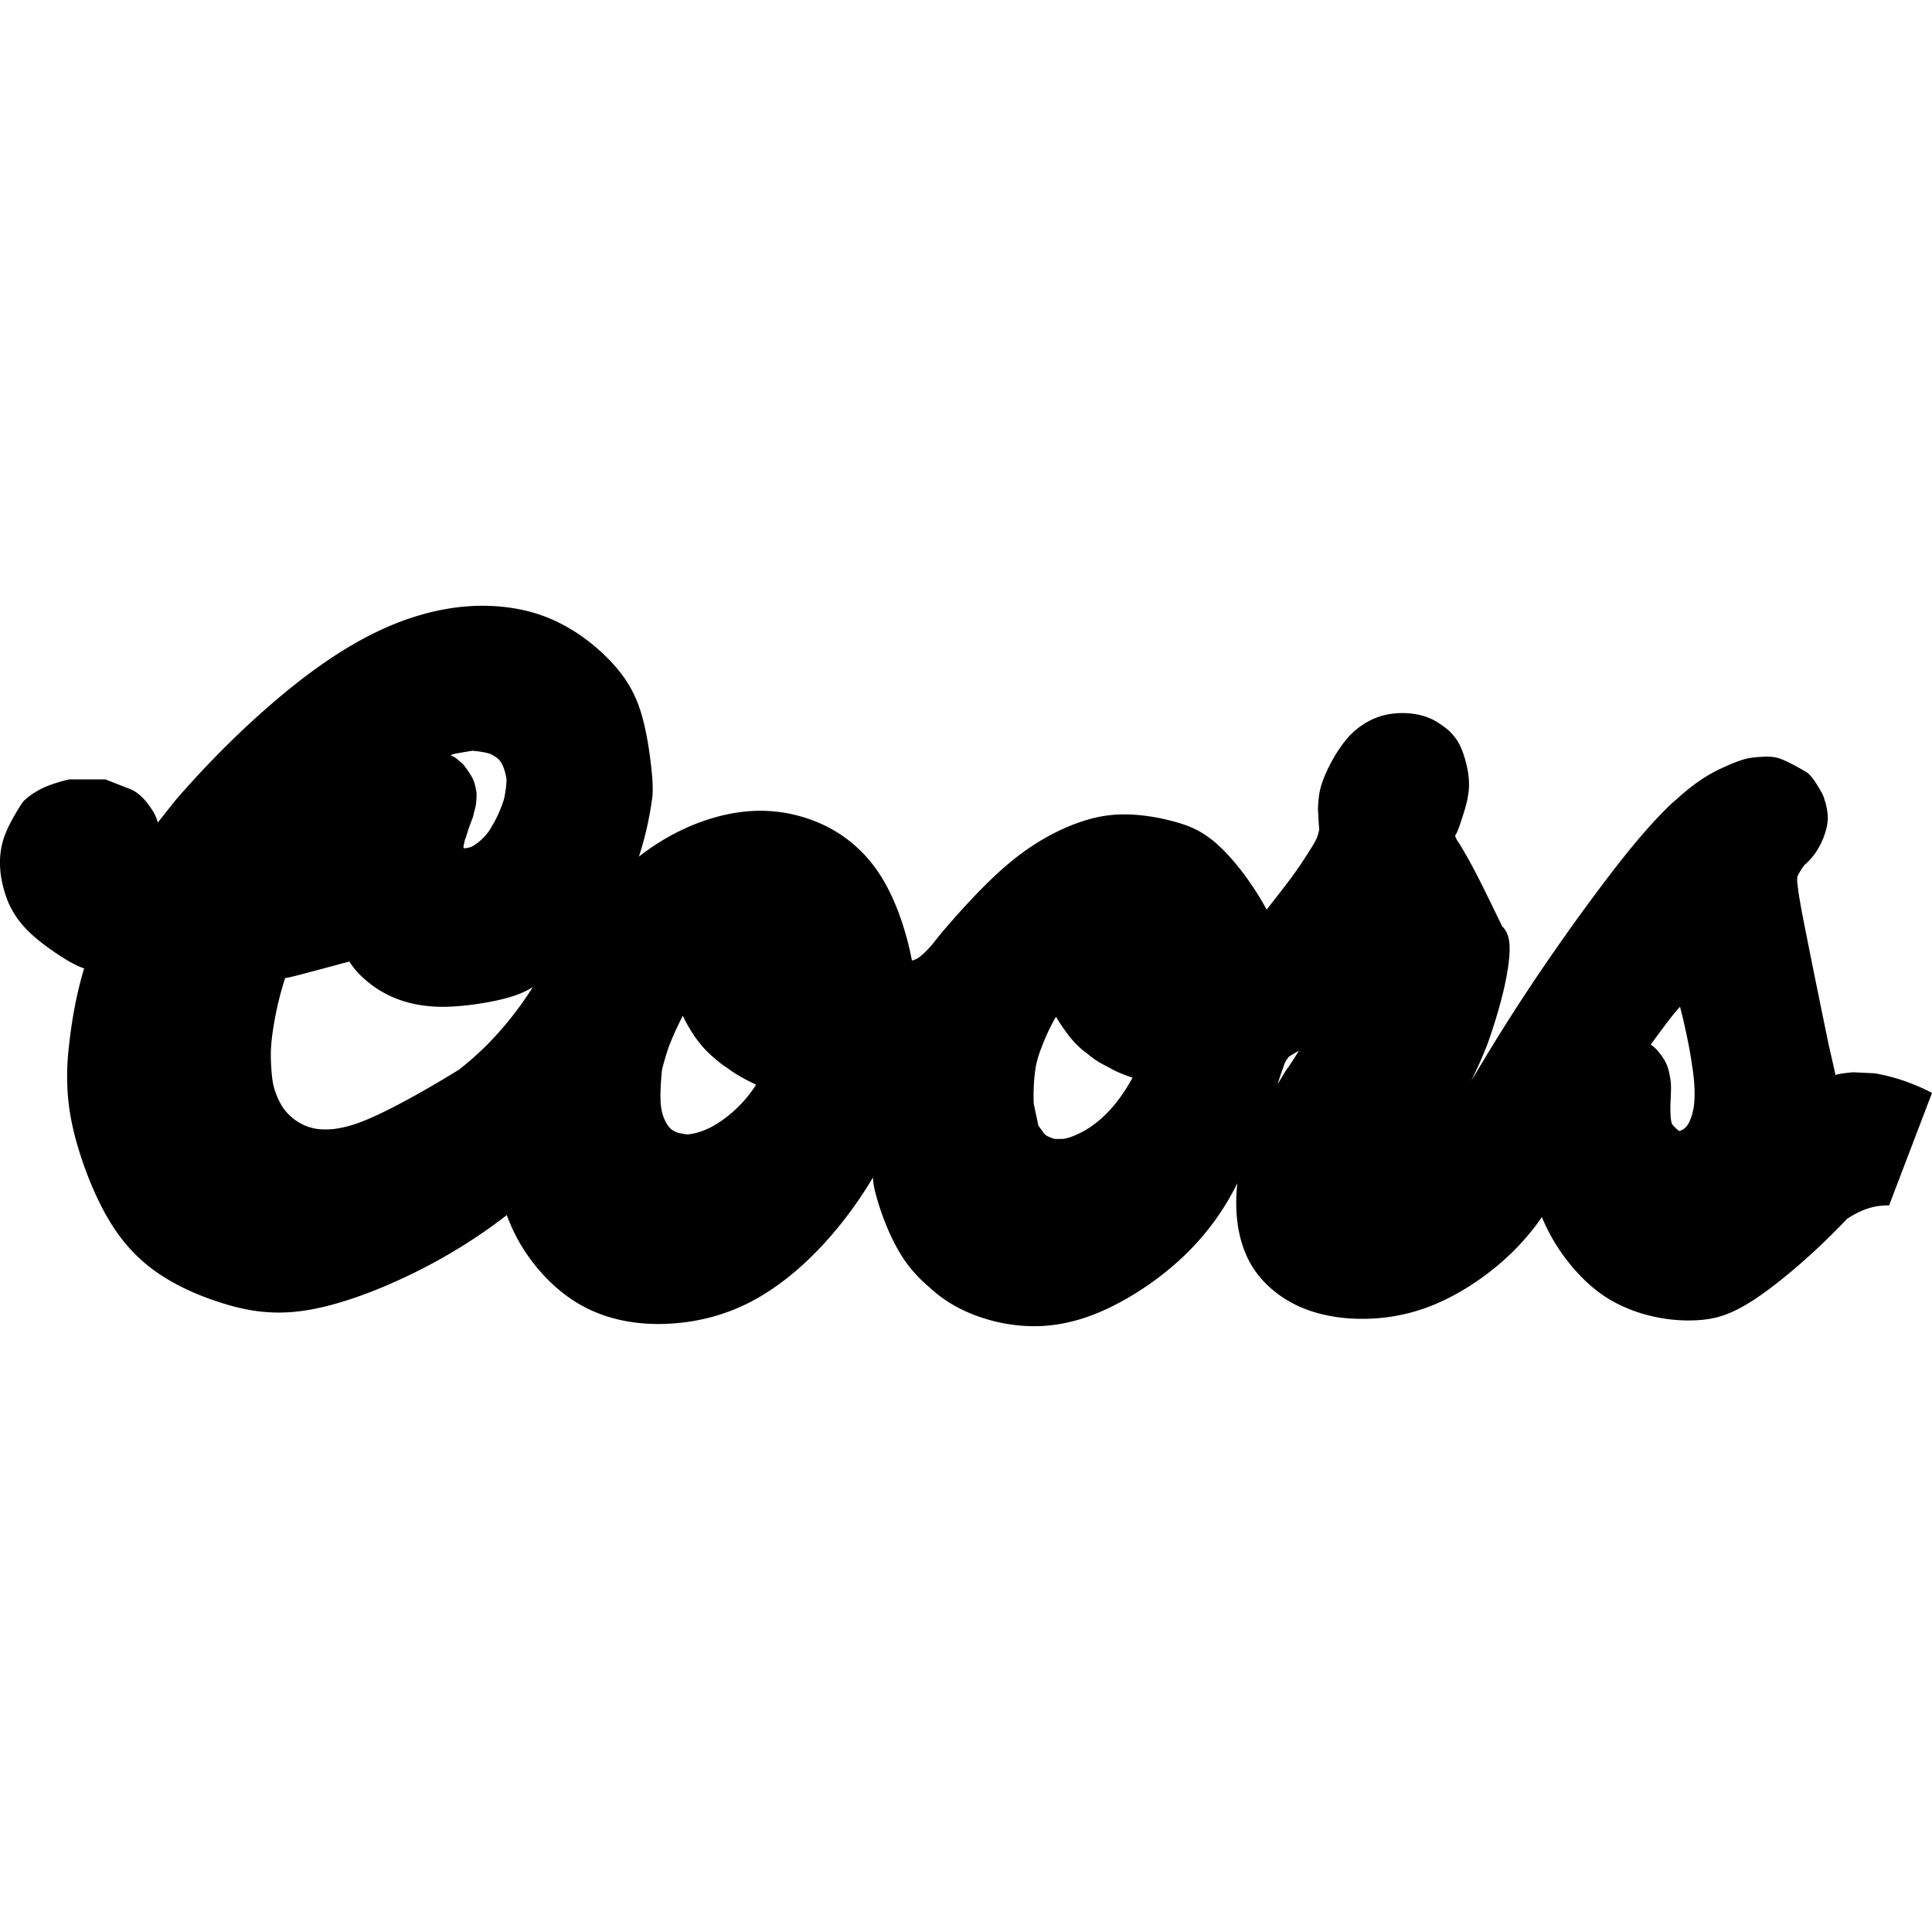 <?xml version="1.0" encoding="iso-8859-1"?><svg height="200px" viewBox="0.0 0.0 24.0 24.0" width="200px" xmlns="http://www.w3.org/2000/svg"><path animation_id="0" d="M18.356 13.258 C18.329 13.314 18.303 13.374 18.274 13.432 C18.307 13.375 18.344 13.316 18.377 13.258 C18.428 13.175 18.483 13.083 18.542 12.986 A24.836 24.836 0.0 0 1 19.347 11.76 C19.63 11.354 19.93 10.95 20.152 10.67 C20.373 10.391 20.515 10.237 20.613 10.134 C20.711 10.032 20.764 9.981 20.821 9.934 A3.176 3.176 0.0 0 1 20.991 9.789 A2.226 2.226 0.0 0 1 21.139 9.681 C21.229 9.622 21.305 9.58 21.383 9.545 A2.737 2.737 0.0 0 1 21.565 9.466 C21.677 9.425 21.707 9.421 21.772 9.411 C21.806 9.407 21.851 9.403 21.896 9.401 C21.939 9.398 21.984 9.399 22.021 9.403 C22.059 9.408 22.09 9.415 22.133 9.432 C22.22 9.467 22.345 9.534 22.458 9.603 C22.524 9.669 22.547 9.709 22.581 9.763 C22.61 9.812 22.654 9.879 22.664 9.934 C22.677 9.966 22.682 9.988 22.689 10.022 C22.699 10.07 22.708 10.125 22.705 10.179 A0.58 0.58 0.0 0 1 22.69 10.283 C22.681 10.322 22.667 10.367 22.649 10.413 C22.63 10.459 22.607 10.507 22.582 10.548 A0.752 0.752 0.0 0 1 22.506 10.655 C22.478 10.687 22.449 10.717 22.416 10.745 C22.379 10.792 22.348 10.848 22.332 10.878 C22.328 10.888 22.325 10.918 22.325 10.946 C22.326 10.957 22.326 10.962 22.329 10.988 C22.333 11.014 22.338 11.061 22.35 11.139 C22.363 11.216 22.381 11.324 22.444 11.637 C22.506 11.95 22.611 12.468 22.718 12.986 C22.746 13.108 22.775 13.231 22.801 13.354 C22.824 13.347 22.848 13.341 22.884 13.336 C22.919 13.33 22.968 13.325 23.016 13.32 L23.289 13.333 A2.412 2.412 0.0 0 1 23.685 13.438 A2.949 2.949 0.0 0 1 23.87 13.513 A1.598 1.598 0.0 0 1 24 13.577 L23.467 14.974 C23.289 14.971 23.132 15.019 22.946 15.14 C22.56 15.548 22.126 15.92 21.814 16.129 C21.502 16.337 21.311 16.383 21.113 16.398 C20.914 16.413 20.708 16.396 20.503 16.346 C20.299 16.297 20.097 16.214 19.918 16.093 C19.74 15.972 19.586 15.813 19.458 15.646 C19.33 15.479 19.23 15.304 19.154 15.119 C18.985 15.364 18.779 15.583 18.537 15.775 C18.294 15.968 18.015 16.134 17.736 16.238 C17.457 16.342 17.179 16.383 16.928 16.383 C16.677 16.384 16.455 16.345 16.269 16.281 C16.083 16.217 15.934 16.127 15.812 16.025 C15.69 15.923 15.595 15.808 15.523 15.676 C15.452 15.544 15.404 15.394 15.378 15.228 C15.353 15.061 15.35 14.878 15.371 14.697 C15.2 15.046 14.966 15.363 14.67 15.637 C14.374 15.912 14.017 16.143 13.694 16.285 C13.371 16.427 13.083 16.479 12.814 16.474 C12.544 16.47 12.292 16.41 12.08 16.326 C11.869 16.241 11.697 16.133 11.551 15.996 A1.767 1.767 0.0 0 1 11.35 15.8 A1.592 1.592 0.0 0 1 11.175 15.558 C11.117 15.461 11.06 15.345 11.009 15.22 C10.958 15.095 10.913 14.96 10.886 14.86 C10.858 14.76 10.847 14.694 10.844 14.627 C10.636 14.979 10.384 15.305 10.117 15.573 C9.851 15.841 9.57 16.051 9.284 16.193 C8.999 16.334 8.709 16.407 8.436 16.434 C8.164 16.462 7.908 16.445 7.679 16.391 C7.451 16.337 7.249 16.246 7.069 16.119 C6.888 15.992 6.728 15.829 6.598 15.654 C6.467 15.479 6.367 15.292 6.296 15.094 C5.916 15.389 5.503 15.641 5.062 15.851 C4.622 16.061 4.153 16.229 3.76 16.284 C3.367 16.339 3.05 16.28 2.745 16.183 C2.439 16.086 2.146 15.952 1.903 15.773 C1.661 15.594 1.47 15.37 1.308 15.077 C1.145 14.783 1.01 14.419 0.934 14.127 C0.857 13.834 0.838 13.613 0.835 13.435 C0.831 13.257 0.842 13.121 0.859 12.972 C0.891 12.678 0.95 12.344 1.045 12.03 C0.976 12.006 0.911 11.974 0.823 11.922 A3.355 3.355 0.0 0 1 0.535 11.725 C0.273 11.524 0.179 11.374 0.102 11.208 C0.003 10.957 -0.038 10.689 0.042 10.427 C0.085 10.293 0.162 10.158 0.211 10.077 C0.259 9.997 0.277 9.972 0.289 9.957 C0.301 9.942 0.307 9.938 0.313 9.934 C0.338 9.91 0.366 9.888 0.406 9.861 C0.446 9.834 0.499 9.802 0.576 9.77 C0.653 9.738 0.755 9.706 0.859 9.682 L1.31 9.682 L1.636 9.81 C1.694 9.838 1.754 9.885 1.812 9.954 C1.879 10.037 1.945 10.135 1.959 10.219 L2.186 9.934 C2.722 9.314 3.327 8.749 3.849 8.361 C4.371 7.974 4.809 7.763 5.198 7.647 C5.586 7.531 5.924 7.509 6.214 7.535 C6.504 7.561 6.747 7.634 6.967 7.747 C7.186 7.859 7.383 8.01 7.547 8.175 C7.711 8.34 7.842 8.519 7.929 8.752 C8.016 8.986 8.059 9.274 8.082 9.462 C8.105 9.649 8.108 9.736 8.108 9.799 C8.109 9.861 8.105 9.898 8.099 9.934 A4.107 4.107 0.0 0 1 7.937 10.641 C8.16 10.466 8.409 10.324 8.662 10.227 C8.914 10.13 9.169 10.077 9.411 10.072 A1.851 1.851 0.0 0 1 10.088 10.188 C10.293 10.264 10.474 10.372 10.633 10.515 C10.792 10.657 10.93 10.834 11.049 11.074 C11.169 11.315 11.269 11.62 11.328 11.931 C11.361 11.926 11.393 11.913 11.439 11.875 C11.484 11.838 11.544 11.777 11.583 11.729 C11.623 11.681 11.644 11.646 11.805 11.462 C11.966 11.277 12.267 10.943 12.559 10.703 C12.851 10.463 13.134 10.316 13.372 10.228 C13.61 10.141 13.803 10.113 14.001 10.117 C14.2 10.121 14.404 10.156 14.59 10.207 C14.776 10.258 14.944 10.324 15.14 10.505 C15.337 10.686 15.562 10.981 15.735 11.299 C15.853 11.148 15.972 10.998 16.059 10.878 C16.147 10.758 16.203 10.669 16.26 10.579 A1.977 1.977 0.0 0 0 16.329 10.467 C16.363 10.405 16.367 10.388 16.376 10.355 C16.38 10.339 16.385 10.319 16.388 10.298 C16.379 10.212 16.377 10.131 16.373 10.064 A1.008 1.008 0.0 0 1 16.38 9.934 C16.388 9.831 16.414 9.731 16.471 9.604 C16.527 9.477 16.614 9.323 16.705 9.21 C16.795 9.096 16.889 9.023 16.984 8.969 C17.079 8.916 17.174 8.883 17.279 8.868 A1.002 1.002 0.0 0 1 17.599 8.874 C17.7 8.893 17.789 8.928 17.868 8.979 A1.602 1.602 0.0 0 1 17.962 9.046 C18.016 9.087 18.04 9.118 18.075 9.161 C18.102 9.196 18.125 9.235 18.148 9.286 C18.192 9.385 18.236 9.541 18.246 9.677 C18.251 9.742 18.249 9.799 18.241 9.856 C18.236 9.885 18.232 9.912 18.228 9.934 A2.16 2.16 0.0 0 1 18.194 10.064 C18.177 10.119 18.153 10.192 18.129 10.265 C18.119 10.291 18.11 10.316 18.101 10.336 C18.092 10.355 18.084 10.368 18.075 10.381 C18.088 10.416 18.103 10.447 18.129 10.48 C18.189 10.58 18.248 10.68 18.337 10.851 C18.426 11.023 18.544 11.266 18.662 11.51 C18.685 11.53 18.703 11.555 18.721 11.596 C18.738 11.636 18.755 11.692 18.753 11.801 C18.752 11.911 18.73 12.074 18.683 12.282 C18.635 12.489 18.561 12.74 18.472 12.986 A19.183 19.183 0.0 0 1 18.405 13.148 A5.78 5.78 0.0 0 1 18.356 13.258 L18.356 13.258 M6.259 9.934 A1.547 1.547 0.0 0 0 6.279 9.831 C6.288 9.772 6.292 9.725 6.292 9.678 A0.772 0.772 0.0 0 0 6.27 9.579 C6.262 9.55 6.252 9.526 6.243 9.507 C6.234 9.487 6.225 9.472 6.217 9.461 C6.204 9.442 6.196 9.433 6.18 9.421 A0.445 0.445 0.0 0 0 6.119 9.38 A0.24 0.24 0.0 0 0 6.06 9.356 C6.01 9.343 5.937 9.332 5.87 9.326 C5.8 9.337 5.729 9.349 5.686 9.357 C5.644 9.365 5.629 9.37 5.618 9.373 A0.159 0.159 0.0 0 0 5.597 9.38 C5.618 9.389 5.635 9.399 5.654 9.411 C5.676 9.425 5.717 9.461 5.758 9.5 C5.795 9.547 5.829 9.597 5.852 9.635 C5.874 9.674 5.886 9.701 5.896 9.736 A0.78 0.78 0.0 0 1 5.92 9.856 C5.919 9.922 5.918 9.982 5.903 10.037 C5.896 10.065 5.889 10.092 5.884 10.112 C5.88 10.131 5.877 10.142 5.874 10.153 A3.499 3.499 0.0 0 0 5.821 10.296 C5.798 10.365 5.793 10.39 5.775 10.434 L5.758 10.509 L5.758 10.534 C5.777 10.539 5.78 10.537 5.797 10.535 C5.827 10.529 5.857 10.522 5.89 10.5 C5.929 10.477 5.993 10.425 6.049 10.357 A0.565 0.565 0.0 0 0 6.114 10.257 C6.131 10.23 6.147 10.202 6.163 10.169 C6.198 10.1 6.233 10.015 6.259 9.934 L6.259 9.934 M16.004 13.258 A7.141 7.141 0.0 0 0 16.136 13.052 C16.105 13.07 16.074 13.088 16.054 13.1 C16.024 13.118 16.02 13.12 16.009 13.129 C16.003 13.138 15.986 13.159 15.979 13.17 C15.964 13.197 15.946 13.233 15.942 13.259 C15.933 13.283 15.924 13.307 15.912 13.341 C15.9 13.376 15.886 13.421 15.872 13.465 C15.909 13.409 15.949 13.332 15.994 13.269 C15.996 13.266 16 13.262 16.004 13.258 L16.004 13.258 M13.771 13.258 C13.768 13.258 13.766 13.254 13.763 13.254 A2.17 2.17 0.0 0 1 13.659 13.198 C13.602 13.165 13.559 13.132 13.502 13.085 C13.463 13.057 13.423 13.026 13.387 12.986 C13.378 12.979 13.37 12.971 13.355 12.956 A1.113 1.113 0.0 0 1 13.29 12.881 C13.234 12.809 13.163 12.71 13.118 12.63 C13.03 12.779 12.963 12.939 12.905 13.102 C12.891 13.148 12.877 13.199 12.869 13.24 C12.843 13.39 12.836 13.547 12.841 13.709 L12.899 13.982 L12.973 14.085 C13.011 14.118 13.02 14.118 13.052 14.131 C13.1 14.154 13.129 14.148 13.172 14.148 C13.204 14.15 13.236 14.146 13.293 14.127 C13.35 14.107 13.432 14.073 13.521 14.016 C13.61 13.959 13.708 13.879 13.803 13.772 C13.898 13.665 13.992 13.53 14.069 13.387 A1.912 1.912 0.0 0 1 13.951 13.345 C13.884 13.318 13.828 13.292 13.771 13.258 L13.771 13.258 M9.021 13.258 A1.178 1.178 0.0 0 1 8.935 13.196 A2.64 2.64 0.0 0 1 8.835 13.11 C8.777 13.058 8.748 13.026 8.715 12.986 C8.692 12.959 8.67 12.931 8.647 12.9 C8.624 12.868 8.601 12.833 8.578 12.795 A2.196 2.196 0.0 0 1 8.517 12.689 A0.692 0.692 0.0 0 1 8.483 12.618 C8.457 12.667 8.432 12.717 8.403 12.779 C8.375 12.84 8.344 12.913 8.314 12.986 C8.294 13.044 8.275 13.102 8.262 13.148 A2.623 2.623 0.0 0 0 8.231 13.259 C8.224 13.285 8.22 13.313 8.214 13.395 C8.208 13.477 8.2 13.614 8.208 13.714 C8.217 13.815 8.241 13.879 8.264 13.925 C8.286 13.97 8.307 13.996 8.324 14.014 C8.349 14.041 8.367 14.045 8.395 14.061 C8.431 14.077 8.455 14.079 8.491 14.085 C8.52 14.093 8.55 14.094 8.606 14.083 C8.663 14.071 8.745 14.048 8.84 13.998 C8.935 13.947 9.043 13.87 9.14 13.779 A1.564 1.564 0.0 0 0 9.393 13.474 C9.341 13.45 9.29 13.424 9.246 13.401 C9.202 13.377 9.166 13.355 9.133 13.335 C9.091 13.309 9.052 13.278 9.021 13.258 M21.023 13.258 C21.015 13.201 21.006 13.143 20.998 13.097 C20.991 13.052 20.984 13.019 20.978 12.986 A8.398 8.398 0.0 0 0 20.87 12.506 A2.587 2.587 0.0 0 0 20.744 12.657 C20.696 12.718 20.639 12.796 20.597 12.852 A10.871 10.871 0.0 0 0 20.506 12.977 C20.528 12.992 20.542 13.001 20.565 13.024 C20.602 13.062 20.652 13.124 20.681 13.177 C20.696 13.205 20.708 13.231 20.717 13.259 C20.726 13.289 20.735 13.318 20.738 13.341 C20.75 13.4 20.757 13.441 20.757 13.478 C20.758 13.498 20.758 13.523 20.757 13.566 C20.756 13.609 20.753 13.669 20.75 13.73 C20.75 13.786 20.751 13.841 20.754 13.878 C20.757 13.914 20.761 13.931 20.764 13.942 C20.772 13.976 20.79 13.985 20.816 14.013 C20.827 14.028 20.837 14.027 20.854 14.048 C20.861 14.047 20.869 14.051 20.877 14.046 C20.89 14.035 20.91 14.033 20.924 14.018 C20.931 14.012 20.94 14.004 20.949 13.995 A0.329 0.329 0.0 0 0 20.986 13.935 C20.997 13.911 21.009 13.883 21.02 13.844 C21.031 13.805 21.042 13.755 21.047 13.693 C21.057 13.568 21.047 13.407 21.023 13.258 L21.023 13.258 M5.738 13.258 C5.836 13.182 5.938 13.09 6.044 12.986 C6.116 12.913 6.186 12.837 6.253 12.759 C6.32 12.681 6.384 12.6 6.445 12.517 C6.506 12.435 6.564 12.349 6.618 12.262 C6.512 12.329 6.394 12.377 6.198 12.422 C6.002 12.467 5.728 12.507 5.494 12.507 C5.26 12.506 5.066 12.463 4.91 12.4 C4.754 12.337 4.635 12.254 4.544 12.176 C4.453 12.098 4.39 12.025 4.34 11.944 C4.097 12.01 3.853 12.075 3.72 12.11 C3.587 12.144 3.565 12.147 3.542 12.15 A4.045 4.045 0.0 0 0 3.428 12.585 C3.398 12.733 3.375 12.884 3.367 13.012 C3.36 13.139 3.368 13.241 3.374 13.319 C3.381 13.397 3.387 13.449 3.405 13.514 C3.423 13.578 3.452 13.654 3.493 13.723 C3.574 13.866 3.723 13.968 3.854 14.005 C3.92 14.025 3.978 14.03 4.04 14.03 C4.101 14.031 4.168 14.026 4.27 14.003 C4.372 13.98 4.51 13.938 4.758 13.817 C5.006 13.697 5.363 13.498 5.709 13.283 L5.738 13.258 L5.738 13.258" fill="black" fill-opacity="1.0" filling="0"/>
<path animation_id="1" d="M23.182 13.848 C23.089 13.841 23.032 13.837 22.893 13.877 C22.825 13.898 22.736 13.932 22.641 13.976 C22.547 14.021 22.446 14.077 22.35 14.139 C22.36 14.113 22.365 14.085 22.367 14.055 C22.369 14.025 22.367 13.993 22.36 13.918 C22.352 13.842 22.339 13.724 22.267 13.38 C22.194 13.036 22.062 12.466 21.92 11.898 C21.904 11.837 21.892 11.774 21.878 11.646 C21.863 11.518 21.846 11.326 21.835 11.18 C21.825 11.034 21.821 10.936 21.822 10.859 C21.823 10.782 21.828 10.726 21.862 10.656 C21.895 10.587 21.956 10.505 22.003 10.444 C22.051 10.384 22.085 10.345 22.112 10.31 C22.139 10.276 22.158 10.247 22.168 10.224 C22.179 10.202 22.182 10.186 22.181 10.17 C22.187 10.106 22.162 10.035 22.094 9.98 A0.31 0.31 0.0 0 0 22.011 9.934 C21.954 9.915 21.882 9.912 21.817 9.934 C21.713 9.97 21.614 10.019 21.485 10.106 C21.357 10.193 21.197 10.316 20.92 10.619 C20.642 10.921 20.245 11.401 19.874 11.898 C19.824 11.968 19.777 12.04 19.696 12.167 C19.615 12.294 19.502 12.477 19.29 12.824 C19.079 13.171 18.769 13.683 18.511 13.994 C18.254 14.306 18.048 14.417 17.888 14.481 C17.728 14.545 17.615 14.56 17.538 14.564 C17.46 14.567 17.418 14.559 17.381 14.54 C17.353 14.526 17.327 14.507 17.312 14.492 C17.285 14.462 17.283 14.441 17.276 14.395 C17.274 14.373 17.276 14.347 17.295 14.292 C17.314 14.236 17.351 14.152 17.414 14.024 C17.477 13.896 17.567 13.724 17.709 13.431 C17.851 13.137 18.046 12.723 18.149 12.447 C18.252 12.17 18.264 12.033 18.241 11.898 L18.241 11.89 C18.137 11.621 18.021 11.356 17.905 11.129 C17.789 10.902 17.672 10.713 17.61 10.591 C17.547 10.47 17.539 10.416 17.561 10.316 C17.582 10.216 17.633 10.07 17.699 9.934 C17.704 9.921 17.708 9.906 17.713 9.87 C17.717 9.834 17.723 9.775 17.723 9.726 C17.723 9.678 17.719 9.639 17.713 9.609 C17.707 9.579 17.7 9.557 17.693 9.538 A0.268 0.268 0.0 0 0 17.669 9.491 C17.646 9.454 17.623 9.438 17.598 9.422 C17.523 9.375 17.437 9.37 17.365 9.382 C17.312 9.395 17.266 9.403 17.201 9.448 C17.181 9.462 17.16 9.479 17.136 9.503 C17.112 9.527 17.087 9.557 17.053 9.611 C17.02 9.665 16.978 9.743 16.942 9.822 A0.618 0.618 0.0 0 0 16.914 9.899 C16.908 9.923 16.903 9.933 16.895 9.973 C16.892 9.992 16.888 10.02 16.888 10.084 C16.888 10.148 16.893 10.248 16.901 10.348 A1.78 1.78 0.0 0 1 16.882 10.448 C16.87 10.497 16.865 10.516 16.83 10.599 A2.154 2.154 0.0 0 1 16.769 10.724 C16.623 10.983 16.463 11.234 16.327 11.42 C16.191 11.606 16.079 11.727 16.012 11.797 C15.945 11.866 15.924 11.883 15.9 11.898 C15.748 12.027 15.597 12.122 15.458 12.187 C15.463 12.095 15.451 12.005 15.421 11.902 C15.412 11.856 15.396 11.811 15.312 11.649 C15.228 11.487 15.077 11.208 14.937 11.034 C14.798 10.859 14.672 10.789 14.547 10.738 C14.422 10.687 14.299 10.656 14.156 10.644 C14.012 10.633 13.848 10.642 13.671 10.679 C13.493 10.717 13.302 10.783 13.061 10.964 C12.819 11.144 12.526 11.438 12.374 11.59 C12.222 11.743 12.211 11.754 12.19 11.781 C12.169 11.809 12.138 11.853 12.109 11.898 C12.07 11.964 12.027 12.027 11.985 12.078 C11.898 12.184 11.818 12.248 11.696 12.321 C11.631 12.359 11.554 12.397 11.461 12.431 A2.195 2.195 0.0 0 1 11.155 12.52 C11.052 12.542 10.954 12.553 10.856 12.556 C10.862 12.54 10.865 12.525 10.867 12.493 C10.869 12.461 10.869 12.413 10.857 12.312 C10.845 12.21 10.82 12.056 10.79 11.902 C10.737 11.652 10.646 11.408 10.542 11.225 C10.439 11.042 10.322 10.921 10.198 10.829 C10.074 10.736 9.942 10.673 9.788 10.634 C9.635 10.596 9.461 10.583 9.255 10.605 C9.049 10.627 8.812 10.684 8.531 10.872 C8.249 11.059 7.924 11.376 7.734 11.568 C7.544 11.76 7.49 11.826 7.445 11.898 C7.403 11.974 7.356 12.048 7.246 12.213 C7.135 12.377 6.961 12.633 6.649 12.985 C6.336 13.337 5.886 13.785 5.473 14.064 C5.06 14.343 4.685 14.453 4.396 14.504 C4.108 14.555 3.908 14.547 3.745 14.512 C3.582 14.477 3.458 14.414 3.347 14.328 C3.235 14.243 3.137 14.133 3.046 13.984 C2.955 13.835 2.871 13.648 2.862 13.346 C2.852 13.043 2.916 12.627 2.965 12.365 C3.014 12.104 3.047 11.998 3.096 11.898 C3.102 11.874 3.118 11.847 3.146 11.812 C3.162 11.791 3.184 11.768 3.204 11.749 C3.225 11.73 3.245 11.716 3.272 11.701 C3.3 11.685 3.335 11.668 3.39 11.652 C3.446 11.636 3.521 11.619 3.596 11.609 A21.546 21.546 0.0 0 1 4.064 11.479 C4.202 11.443 4.311 11.417 4.375 11.403 C4.44 11.39 4.459 11.389 4.472 11.39 C4.486 11.39 4.492 11.392 4.497 11.393 C4.528 11.402 4.576 11.423 4.621 11.467 C4.639 11.483 4.658 11.503 4.681 11.533 C4.704 11.562 4.73 11.601 4.754 11.642 C4.788 11.69 4.825 11.735 4.858 11.769 C4.92 11.832 4.975 11.864 5.051 11.898 C5.077 11.912 5.104 11.923 5.151 11.935 C5.198 11.948 5.265 11.962 5.365 11.972 C5.465 11.983 5.599 11.99 5.708 11.987 C5.818 11.984 5.903 11.971 5.976 11.955 C6.048 11.94 6.107 11.922 6.164 11.898 C6.23 11.878 6.293 11.851 6.367 11.81 C6.441 11.769 6.525 11.715 6.622 11.634 C6.72 11.554 6.832 11.446 6.942 11.319 C7.052 11.191 7.16 11.043 7.244 10.903 A2.234 2.234 0.0 0 0 7.442 10.489 A2.785 2.785 0.0 0 0 7.561 10.037 C7.564 10.026 7.566 10.015 7.569 9.998 C7.572 9.981 7.575 9.957 7.578 9.934 C7.605 9.759 7.603 9.579 7.568 9.381 C7.533 9.182 7.466 8.965 7.372 8.794 C7.278 8.623 7.158 8.499 7.008 8.387 C6.858 8.274 6.678 8.174 6.479 8.111 C6.28 8.048 6.063 8.023 5.757 8.063 C5.451 8.103 5.057 8.209 4.543 8.521 C4.029 8.832 3.395 9.351 2.839 9.934 A31.985 31.985 0.0 0 0 2.563 10.285 C2.46 10.419 2.34 10.576 2.24 10.702 C2.141 10.827 2.063 10.921 2.01 10.974 C1.957 11.027 1.929 11.039 1.906 11.046 C1.857 11.062 1.794 11.04 1.723 11.009 C1.693 10.997 1.664 10.986 1.617 10.966 C1.571 10.946 1.509 10.917 1.446 10.889 A0.57 0.57 0.0 0 1 1.367 10.839 C1.306 10.791 1.277 10.75 1.26 10.703 C1.257 10.672 1.255 10.646 1.29 10.601 C1.31 10.575 1.345 10.543 1.371 10.52 C1.397 10.497 1.414 10.484 1.428 10.469 C1.456 10.438 1.469 10.406 1.467 10.381 C1.456 10.338 1.446 10.299 1.379 10.258 C1.346 10.239 1.297 10.22 1.224 10.205 C1.151 10.191 1.054 10.183 0.97 10.191 A0.567 0.567 0.0 0 0 0.755 10.259 C0.697 10.291 0.653 10.329 0.617 10.373 C0.581 10.417 0.555 10.467 0.538 10.536 C0.522 10.605 0.516 10.692 0.524 10.777 C0.53 10.847 0.546 10.916 0.573 10.982 C0.6 11.048 0.637 11.112 0.704 11.188 C0.772 11.264 0.87 11.352 1.039 11.447 C1.209 11.542 1.451 11.644 1.698 11.72 C1.49 12.277 1.373 12.883 1.374 13.391 C1.374 13.845 1.465 14.218 1.591 14.519 C1.716 14.819 1.875 15.046 2.066 15.225 C2.258 15.405 2.481 15.536 2.733 15.632 C2.984 15.729 3.264 15.791 3.588 15.782 C3.911 15.773 4.278 15.693 4.799 15.414 C5.32 15.135 5.995 14.658 6.602 14.114 C6.601 14.15 6.604 14.187 6.616 14.261 C6.628 14.335 6.649 14.448 6.689 14.592 C6.73 14.737 6.79 14.915 6.858 15.089 C6.867 15.111 6.876 15.132 6.887 15.153 C6.909 15.197 6.928 15.23 6.971 15.289 A2.304 2.304 0.0 0 0 7.057 15.396 C7.141 15.51 7.244 15.61 7.366 15.693 C7.489 15.777 7.629 15.843 7.794 15.885 C7.958 15.927 8.147 15.944 8.358 15.923 C8.568 15.901 8.801 15.842 9.039 15.733 C9.277 15.623 9.519 15.464 9.778 15.188 C10.037 14.911 10.311 14.517 10.496 14.165 C10.681 13.813 10.775 13.503 10.811 13.184 C10.87 13.177 10.929 13.172 11.007 13.164 C11.084 13.157 11.179 13.149 11.249 13.142 A2.821 2.821 0.0 0 0 11.41 13.122 C11.404 13.133 11.399 13.145 11.391 13.186 C11.383 13.226 11.371 13.296 11.353 13.551 C11.336 13.807 11.313 14.248 11.357 14.578 C11.401 14.908 11.512 15.127 11.632 15.303 C11.751 15.479 11.879 15.612 12.025 15.713 C12.17 15.813 12.334 15.881 12.512 15.921 C12.689 15.961 12.881 15.973 13.101 15.931 C13.32 15.889 13.568 15.795 13.833 15.633 C14.098 15.472 14.38 15.243 14.628 14.87 C14.876 14.498 15.09 13.983 15.252 13.61 C15.413 13.237 15.521 13.006 15.628 12.774 A111.007 111.007 0.0 0 0 16.322 12.28 C16.495 12.156 16.58 12.093 16.633 12.053 C16.687 12.012 16.708 11.994 16.726 11.976 C16.758 11.945 16.783 11.917 16.789 11.898 C16.845 11.825 16.896 11.75 16.952 11.656 A4.952 4.952 0.0 0 0 17.115 11.356 C17.162 11.263 17.195 11.188 17.223 11.112 C17.356 11.252 17.432 11.39 17.486 11.535 C17.507 11.614 17.508 11.683 17.485 11.775 A0.905 0.905 0.0 0 1 17.443 11.898 C17.412 11.954 17.379 12.01 17.311 12.116 C17.242 12.222 17.137 12.378 16.907 12.752 C16.677 13.125 16.321 13.716 16.121 14.136 C15.922 14.557 15.878 14.807 15.874 14.983 C15.869 15.159 15.902 15.262 15.942 15.351 C15.983 15.44 16.03 15.517 16.104 15.587 C16.177 15.658 16.275 15.722 16.405 15.775 C16.534 15.827 16.693 15.867 16.881 15.87 C17.07 15.873 17.286 15.838 17.535 15.759 C17.785 15.679 18.067 15.556 18.37 15.228 C18.672 14.9 18.996 14.369 19.384 13.779 C19.772 13.19 20.225 12.543 20.68 11.898 C20.718 11.851 20.756 11.804 20.827 11.719 C20.898 11.635 21.002 11.512 21.106 11.389 A10.839 10.839 0.0 0 1 21.152 11.565 C21.173 11.65 21.203 11.774 21.234 11.898 C21.295 12.159 21.353 12.421 21.4 12.639 C21.446 12.857 21.481 13.032 21.504 13.167 C21.526 13.302 21.536 13.398 21.543 13.498 C21.549 13.597 21.551 13.701 21.548 13.804 A0.935 0.935 0.0 0 1 21.465 14.129 C21.418 14.23 21.353 14.32 21.283 14.386 A0.677 0.677 0.0 0 1 21.073 14.525 C21.005 14.553 20.942 14.566 20.869 14.564 C20.795 14.562 20.71 14.545 20.63 14.515 C20.557 14.479 20.483 14.423 20.415 14.346 A0.77 0.77 0.0 0 1 20.328 14.226 A0.876 0.876 0.0 0 1 20.262 14.085 C20.252 13.94 20.245 13.794 20.242 13.696 C20.239 13.598 20.242 13.549 20.242 13.516 C20.241 13.483 20.238 13.467 20.235 13.455 A0.161 0.161 0.0 0 0 20.226 13.427 C20.218 13.411 20.207 13.391 20.189 13.387 C20.168 13.382 20.155 13.38 20.118 13.396 C20.094 13.406 20.059 13.426 20.027 13.448 C19.965 13.475 19.911 13.516 19.843 13.602 C19.775 13.687 19.694 13.815 19.635 13.962 C19.576 14.11 19.54 14.275 19.541 14.446 C19.542 14.617 19.581 14.792 19.656 14.968 C19.73 15.145 19.841 15.322 19.97 15.462 C20.1 15.601 20.25 15.702 20.407 15.769 C20.564 15.837 20.729 15.87 20.879 15.88 C21.03 15.891 21.166 15.879 21.316 15.81 C21.466 15.741 21.629 15.615 21.845 15.43 C22.061 15.246 22.331 15.003 22.544 14.838 C22.757 14.673 22.915 14.585 23.082 14.519 L23.334 13.874 A1.217 1.217 0.0 0 0 23.182 13.848 L23.182 13.848 M3.423 10.867 C3.428 10.847 3.436 10.823 3.452 10.786 C3.468 10.749 3.492 10.699 3.54 10.616 C3.588 10.532 3.659 10.414 3.732 10.298 C3.802 10.184 3.894 10.063 4.001 9.938 C4.022 9.911 4.046 9.886 4.098 9.842 C4.151 9.797 4.232 9.732 4.449 9.566 C4.666 9.401 5.018 9.134 5.264 8.987 C5.509 8.839 5.647 8.812 5.774 8.805 A1.214 1.214 0.0 0 1 6.123 8.837 C6.227 8.862 6.32 8.898 6.398 8.944 C6.476 8.989 6.538 9.044 6.599 9.11 C6.659 9.176 6.717 9.253 6.753 9.394 C6.789 9.534 6.806 9.738 6.786 9.936 C6.784 9.94 6.784 9.942 6.784 9.947 C6.728 10.117 6.663 10.284 6.609 10.404 C6.555 10.524 6.51 10.596 6.471 10.652 C6.432 10.708 6.398 10.747 6.364 10.781 C6.3 10.844 6.243 10.889 6.192 10.914 C6.117 10.953 6.038 10.986 5.971 11.009 C5.904 11.031 5.848 11.042 5.802 11.047 C5.756 11.053 5.719 11.054 5.681 11.05 C5.643 11.047 5.604 11.041 5.568 11.031 C5.533 11.022 5.502 11.011 5.476 10.999 C5.418 10.968 5.384 10.955 5.341 10.895 C5.317 10.859 5.29 10.809 5.268 10.742 C5.247 10.676 5.23 10.593 5.237 10.487 C5.243 10.382 5.273 10.253 5.32 10.133 A2.61 2.61 0.0 0 0 5.369 10.023 C5.393 9.962 5.398 9.949 5.401 9.912 C5.4 9.882 5.396 9.864 5.353 9.837 C5.327 9.823 5.282 9.82 5.237 9.828 C5.189 9.835 5.127 9.868 5.068 9.934 A13.527 13.527 0.0 0 0 4.975 10.061 C4.957 10.086 4.957 10.087 4.911 10.159 C4.865 10.23 4.772 10.372 4.517 10.527 C4.262 10.683 3.844 10.852 3.418 10.964 C3.413 10.924 3.415 10.901 3.423 10.867 L3.423 10.867 M9.723 13.894 C9.557 14.112 9.361 14.287 9.18 14.403 C8.998 14.518 8.83 14.575 8.687 14.598 C8.544 14.621 8.427 14.611 8.322 14.583 C8.216 14.555 8.122 14.51 8.039 14.448 C7.956 14.386 7.884 14.308 7.822 14.194 C7.759 14.081 7.707 13.933 7.684 13.735 C7.662 13.537 7.669 13.289 7.772 12.972 C7.875 12.655 8.074 12.269 8.322 11.923 C8.329 11.914 8.336 11.906 8.342 11.898 C8.418 11.805 8.504 11.725 8.582 11.675 C8.696 11.601 8.8 11.567 8.909 11.555 C8.878 11.677 8.868 11.777 8.868 11.898 A1.274 1.274 0.0 0 0 8.877 12.109 A1.143 1.143 0.0 0 0 8.92 12.305 C8.958 12.422 9.008 12.517 9.089 12.619 C9.129 12.668 9.178 12.719 9.231 12.764 C9.284 12.81 9.341 12.851 9.401 12.886 A1.421 1.421 0.0 0 0 9.605 12.997 C9.761 13.067 9.944 13.121 10.12 13.143 C10.027 13.417 9.89 13.677 9.723 13.894 L9.723 13.894 M10.257 12.129 A1.739 1.739 0.0 0 1 10.232 12.337 C10.22 12.398 10.208 12.438 10.191 12.477 C10.128 12.481 10.065 12.476 10.017 12.466 C9.968 12.455 9.935 12.438 9.89 12.396 C9.845 12.355 9.787 12.287 9.732 12.2 C9.677 12.114 9.625 12.008 9.583 11.898 C9.567 11.867 9.558 11.832 9.558 11.784 C9.558 11.737 9.567 11.677 9.581 11.629 C9.595 11.582 9.615 11.546 9.637 11.519 C9.683 11.463 9.734 11.442 9.785 11.435 C9.807 11.433 9.829 11.436 9.862 11.451 C9.895 11.465 9.94 11.491 9.996 11.542 C10.052 11.594 10.119 11.671 10.163 11.734 C10.207 11.797 10.227 11.846 10.236 11.898 C10.244 11.918 10.249 11.939 10.253 11.975 C10.257 12.011 10.26 12.062 10.257 12.129 L10.257 12.129 M14.76 13.157 C14.714 13.266 14.626 13.441 14.499 13.646 C14.371 13.85 14.204 14.083 14.079 14.229 C13.953 14.375 13.87 14.433 13.775 14.47 C13.632 14.553 13.475 14.616 13.342 14.646 C13.209 14.677 13.101 14.674 13.005 14.656 C12.909 14.639 12.826 14.605 12.748 14.558 A0.77 0.77 0.0 0 1 12.534 14.368 C12.471 14.286 12.417 14.184 12.376 14.03 C12.335 13.875 12.307 13.67 12.329 13.423 C12.35 13.176 12.422 12.887 12.541 12.62 C12.66 12.353 12.828 12.108 13.031 11.898 A4.545 4.545 0.0 0 1 13.42 11.522 C13.409 11.553 13.4 11.585 13.394 11.622 C13.38 11.698 13.382 11.798 13.399 11.898 A1.377 1.377 0.0 0 0 13.533 12.304 C13.598 12.432 13.683 12.549 13.798 12.651 C13.912 12.753 14.056 12.839 14.229 12.894 C14.403 12.95 14.605 12.975 14.805 12.965 C14.812 13.006 14.806 13.048 14.76 13.157 L14.76 13.157 M14.659 12.329 C14.573 12.299 14.485 12.261 14.419 12.226 C14.353 12.191 14.309 12.158 14.272 12.126 A0.773 0.773 0.0 0 1 14.179 12.032 A0.655 0.655 0.0 0 1 14.122 11.951 C14.097 11.905 14.088 11.88 14.074 11.844 A0.441 0.441 0.0 0 1 14.048 11.729 C14.043 11.695 14.04 11.661 14.04 11.631 C14.041 11.601 14.044 11.576 14.048 11.555 C14.061 11.501 14.07 11.464 14.126 11.419 C14.18 11.388 14.221 11.392 14.278 11.399 C14.327 11.408 14.389 11.429 14.442 11.455 C14.502 11.487 14.54 11.512 14.579 11.554 C14.599 11.576 14.625 11.606 14.658 11.659 C14.69 11.712 14.731 11.787 14.768 11.865 C14.772 11.878 14.776 11.889 14.78 11.898 C14.811 11.97 14.842 12.066 14.868 12.165 C14.882 12.217 14.892 12.266 14.899 12.305 C14.906 12.343 14.91 12.371 14.912 12.398 A1.78 1.78 0.0 0 1 14.659 12.329 L14.659 12.329" fill="black" fill-opacity="1.0" filling="0"/></svg>